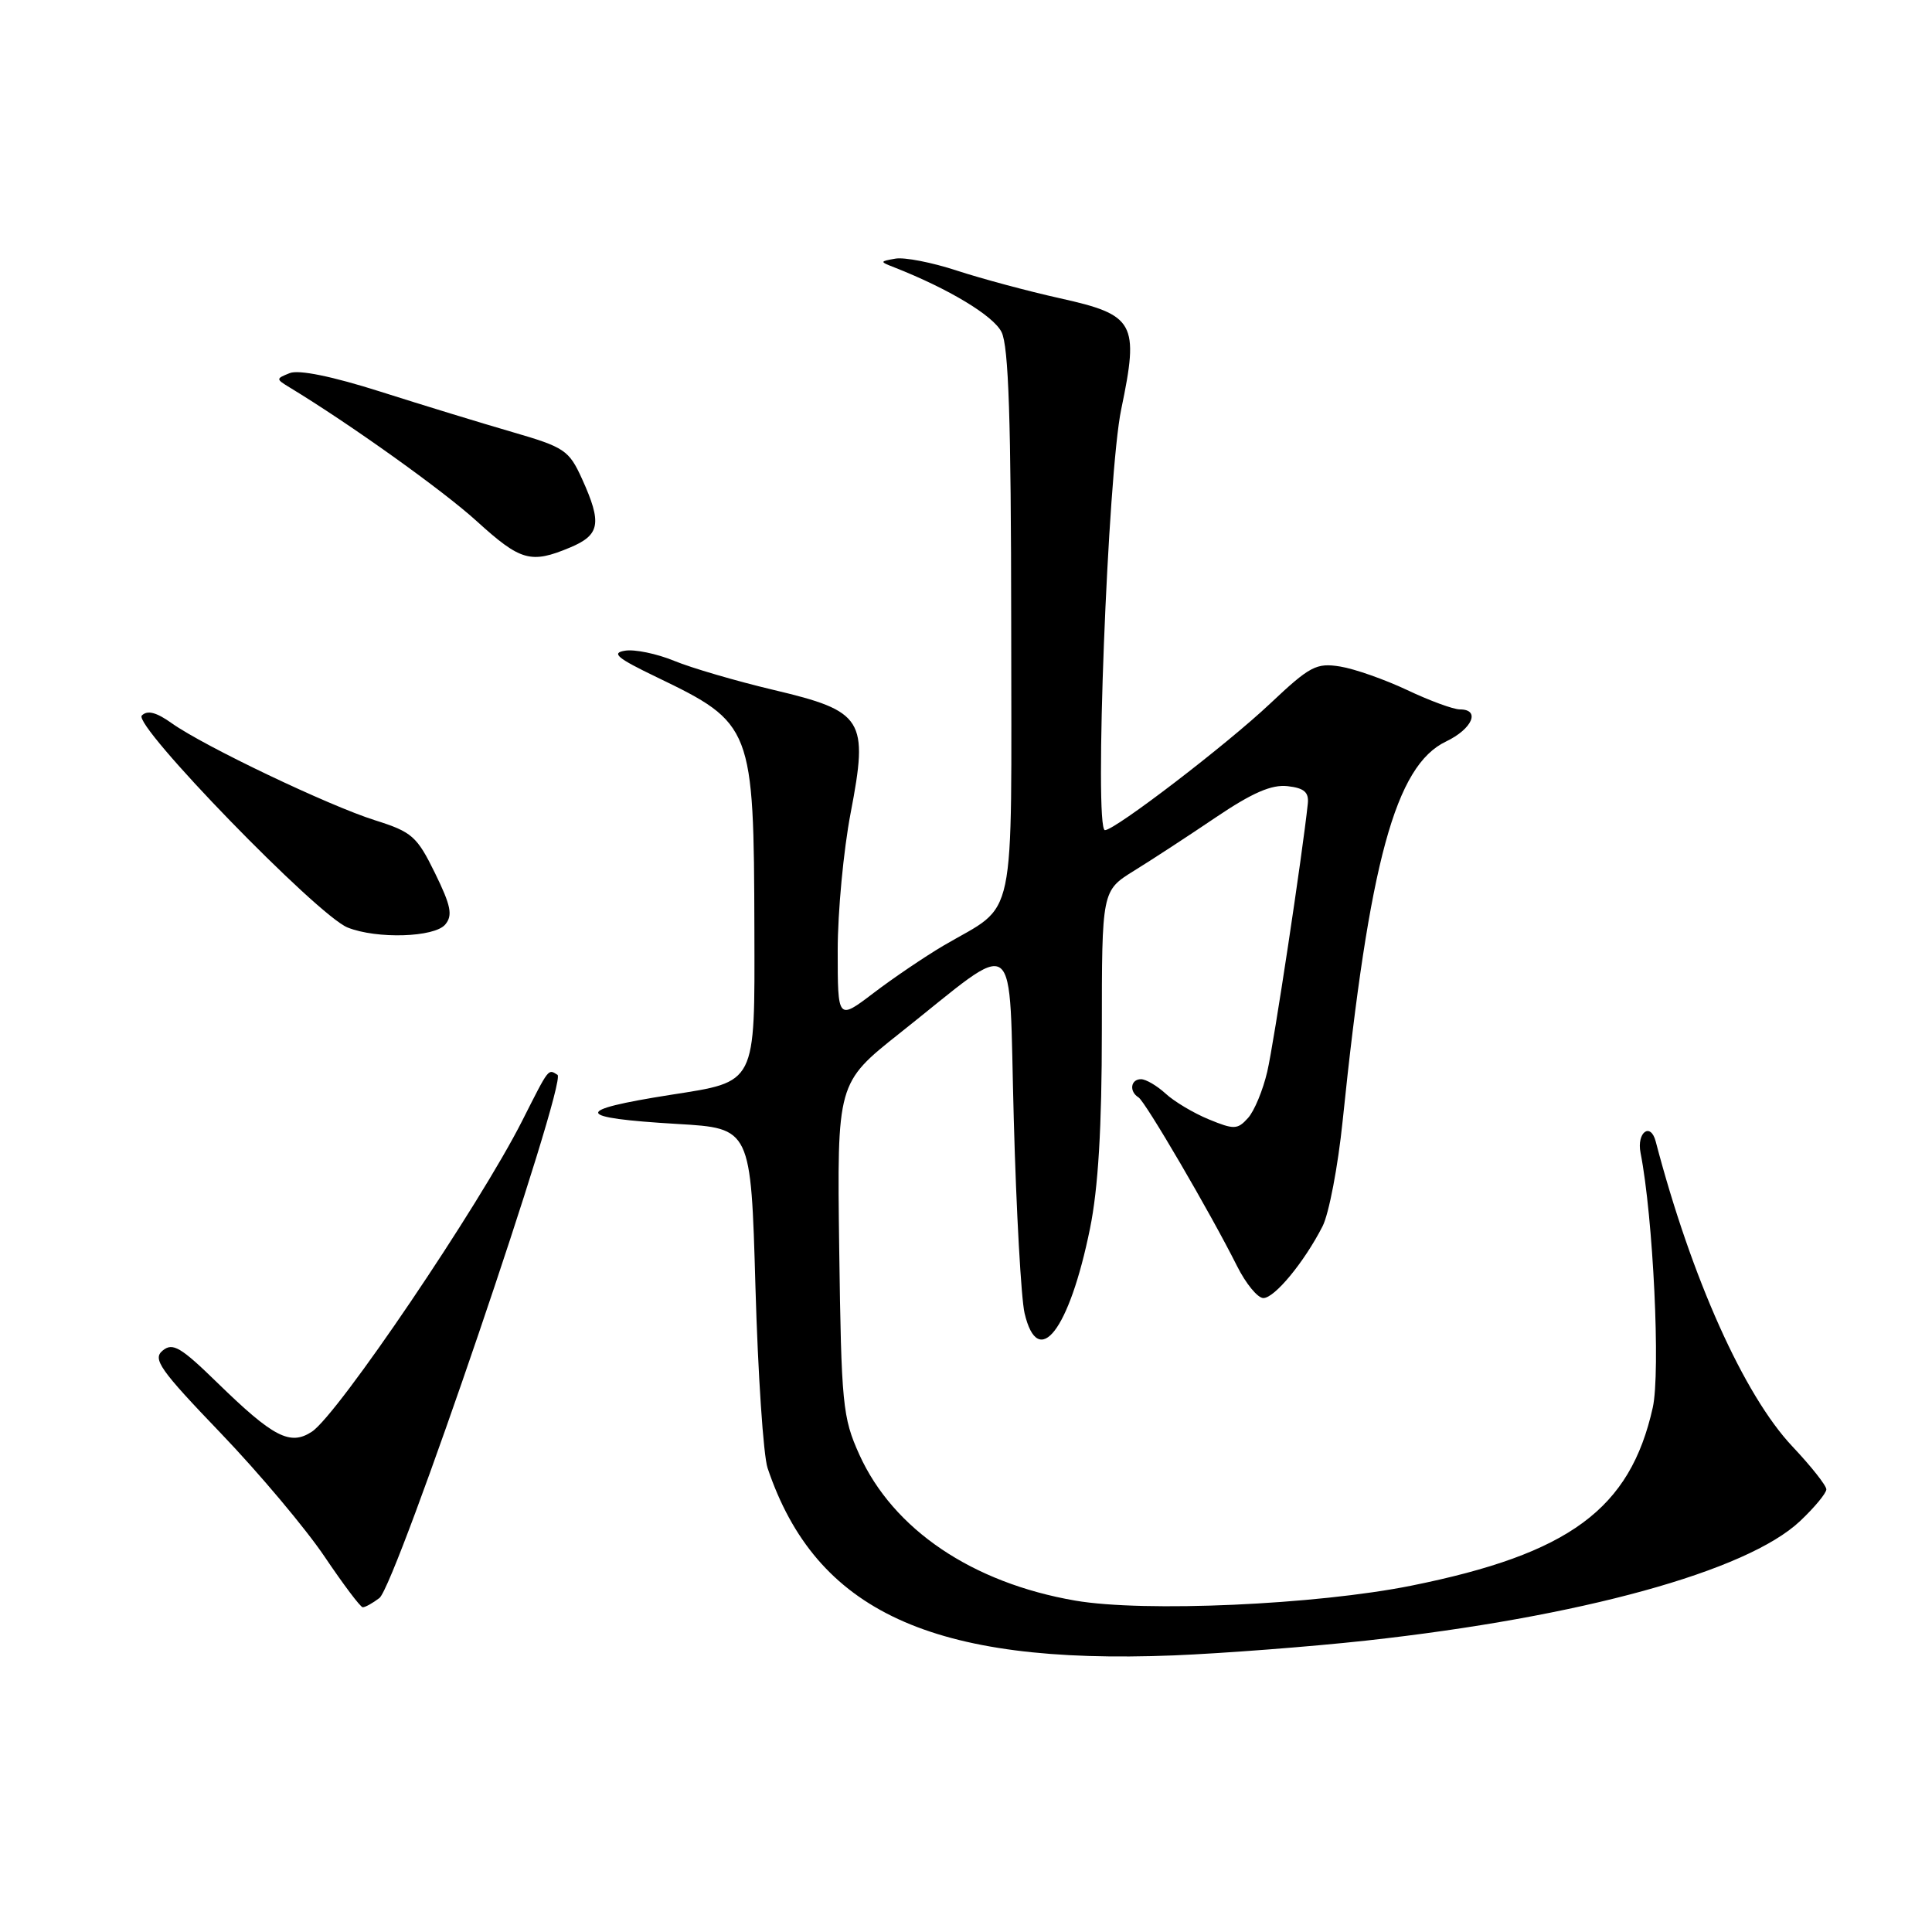 <?xml version="1.0" encoding="UTF-8" standalone="no"?>
<!DOCTYPE svg PUBLIC "-//W3C//DTD SVG 1.1//EN" "http://www.w3.org/Graphics/SVG/1.1/DTD/svg11.dtd" >
<svg xmlns="http://www.w3.org/2000/svg" xmlns:xlink="http://www.w3.org/1999/xlink" version="1.1" viewBox="0 0 256 256">
 <g >
 <path fill="currentColor"
d=" M 181.00 217.39 C 209.46 214.26 231.46 208.20 238.51 201.56 C 240.43 199.75 242.00 197.85 242.00 197.35 C 242.00 196.84 239.98 194.29 237.51 191.67 C 231.09 184.87 224.14 169.38 219.39 151.25 C 218.71 148.65 216.85 150.04 217.38 152.75 C 219.06 161.29 220.04 181.84 219.00 186.51 C 216.00 199.96 207.96 205.89 187.00 210.11 C 174.41 212.64 151.61 213.66 142.48 212.09 C 128.81 209.73 118.35 202.66 113.86 192.73 C 111.65 187.82 111.48 186.14 111.20 165.50 C 110.91 143.50 110.91 143.50 119.20 136.92 C 135.33 124.14 133.62 122.85 134.33 148.28 C 134.66 160.50 135.31 172.07 135.76 174.00 C 137.55 181.63 141.69 176.28 144.43 162.79 C 145.52 157.44 146.00 149.43 146.00 136.55 C 146.00 118.03 146.00 118.03 150.25 115.39 C 152.59 113.95 157.47 110.76 161.11 108.30 C 165.94 105.04 168.50 103.93 170.61 104.17 C 172.81 104.42 173.45 104.97 173.29 106.50 C 172.59 113.15 168.80 138.23 167.92 141.99 C 167.35 144.45 166.20 147.23 165.36 148.15 C 163.98 149.68 163.52 149.70 160.17 148.32 C 158.15 147.49 155.57 145.95 154.44 144.90 C 153.30 143.86 151.84 143.00 151.19 143.00 C 149.81 143.00 149.59 144.63 150.86 145.41 C 151.77 145.98 160.35 160.65 163.91 167.75 C 165.08 170.09 166.65 172.00 167.40 172.00 C 168.89 172.00 172.81 167.25 175.24 162.50 C 176.09 160.85 177.29 154.55 177.91 148.50 C 181.44 114.17 184.91 101.44 191.61 98.25 C 195.10 96.58 196.21 94.00 193.44 94.00 C 192.58 94.00 189.44 92.85 186.47 91.44 C 183.50 90.04 179.50 88.63 177.59 88.32 C 174.42 87.81 173.58 88.25 168.30 93.23 C 162.55 98.66 147.75 110.00 146.41 110.00 C 144.96 110.00 146.78 62.75 148.57 54.22 C 150.96 42.76 150.39 41.73 140.44 39.52 C 136.20 38.58 130.05 36.92 126.77 35.85 C 123.49 34.77 119.83 34.06 118.65 34.27 C 116.55 34.64 116.55 34.67 118.50 35.43 C 125.70 38.26 131.63 41.83 132.71 44.00 C 133.65 45.87 133.97 55.65 133.99 82.58 C 134.00 123.54 134.85 119.52 125.00 125.31 C 122.53 126.77 118.36 129.59 115.75 131.58 C 111.00 135.19 111.00 135.19 111.00 125.93 C 111.00 120.84 111.77 112.66 112.71 107.75 C 115.10 95.28 114.46 94.25 102.47 91.41 C 97.54 90.24 91.62 88.51 89.32 87.56 C 87.03 86.62 84.10 86.01 82.82 86.22 C 80.95 86.52 81.76 87.20 87.00 89.72 C 99.72 95.85 99.89 96.29 99.96 123.23 C 100.01 143.84 100.29 143.28 88.87 145.07 C 75.80 147.13 76.03 148.12 89.76 148.93 C 99.50 149.50 99.50 149.50 100.10 170.50 C 100.43 182.05 101.15 192.86 101.71 194.53 C 108.10 213.51 123.51 220.62 155.50 219.35 C 162.10 219.08 173.57 218.20 181.00 217.39 Z  M 50.27 211.75 C 52.47 210.09 75.22 143.25 73.87 142.42 C 72.61 141.64 72.80 141.38 69.20 148.50 C 63.50 159.77 44.77 187.45 41.32 189.71 C 38.44 191.60 36.21 190.44 28.80 183.22 C 23.94 178.48 22.88 177.86 21.55 178.96 C 20.19 180.08 21.17 181.48 29.25 189.90 C 34.34 195.21 40.52 202.57 43.00 206.25 C 45.48 209.93 47.75 212.95 48.06 212.97 C 48.37 212.99 49.36 212.44 50.27 211.75 Z  M 59.00 122.50 C 60.01 121.29 59.76 120.02 57.64 115.69 C 55.25 110.82 54.60 110.24 49.72 108.70 C 43.56 106.76 27.03 98.87 22.77 95.84 C 20.71 94.37 19.53 94.07 18.79 94.81 C 17.55 96.05 42.06 121.30 46.06 122.90 C 49.93 124.45 57.58 124.21 59.00 122.50 Z  M 75.53 72.55 C 79.52 70.88 79.79 69.34 77.12 63.45 C 75.39 59.65 74.81 59.26 67.89 57.25 C 63.82 56.07 55.95 53.66 50.39 51.89 C 44.00 49.86 39.58 48.96 38.39 49.44 C 36.54 50.18 36.54 50.22 38.40 51.35 C 46.38 56.19 58.75 65.03 63.17 69.06 C 68.98 74.34 70.33 74.73 75.53 72.55 Z "/>
</g>
</svg>